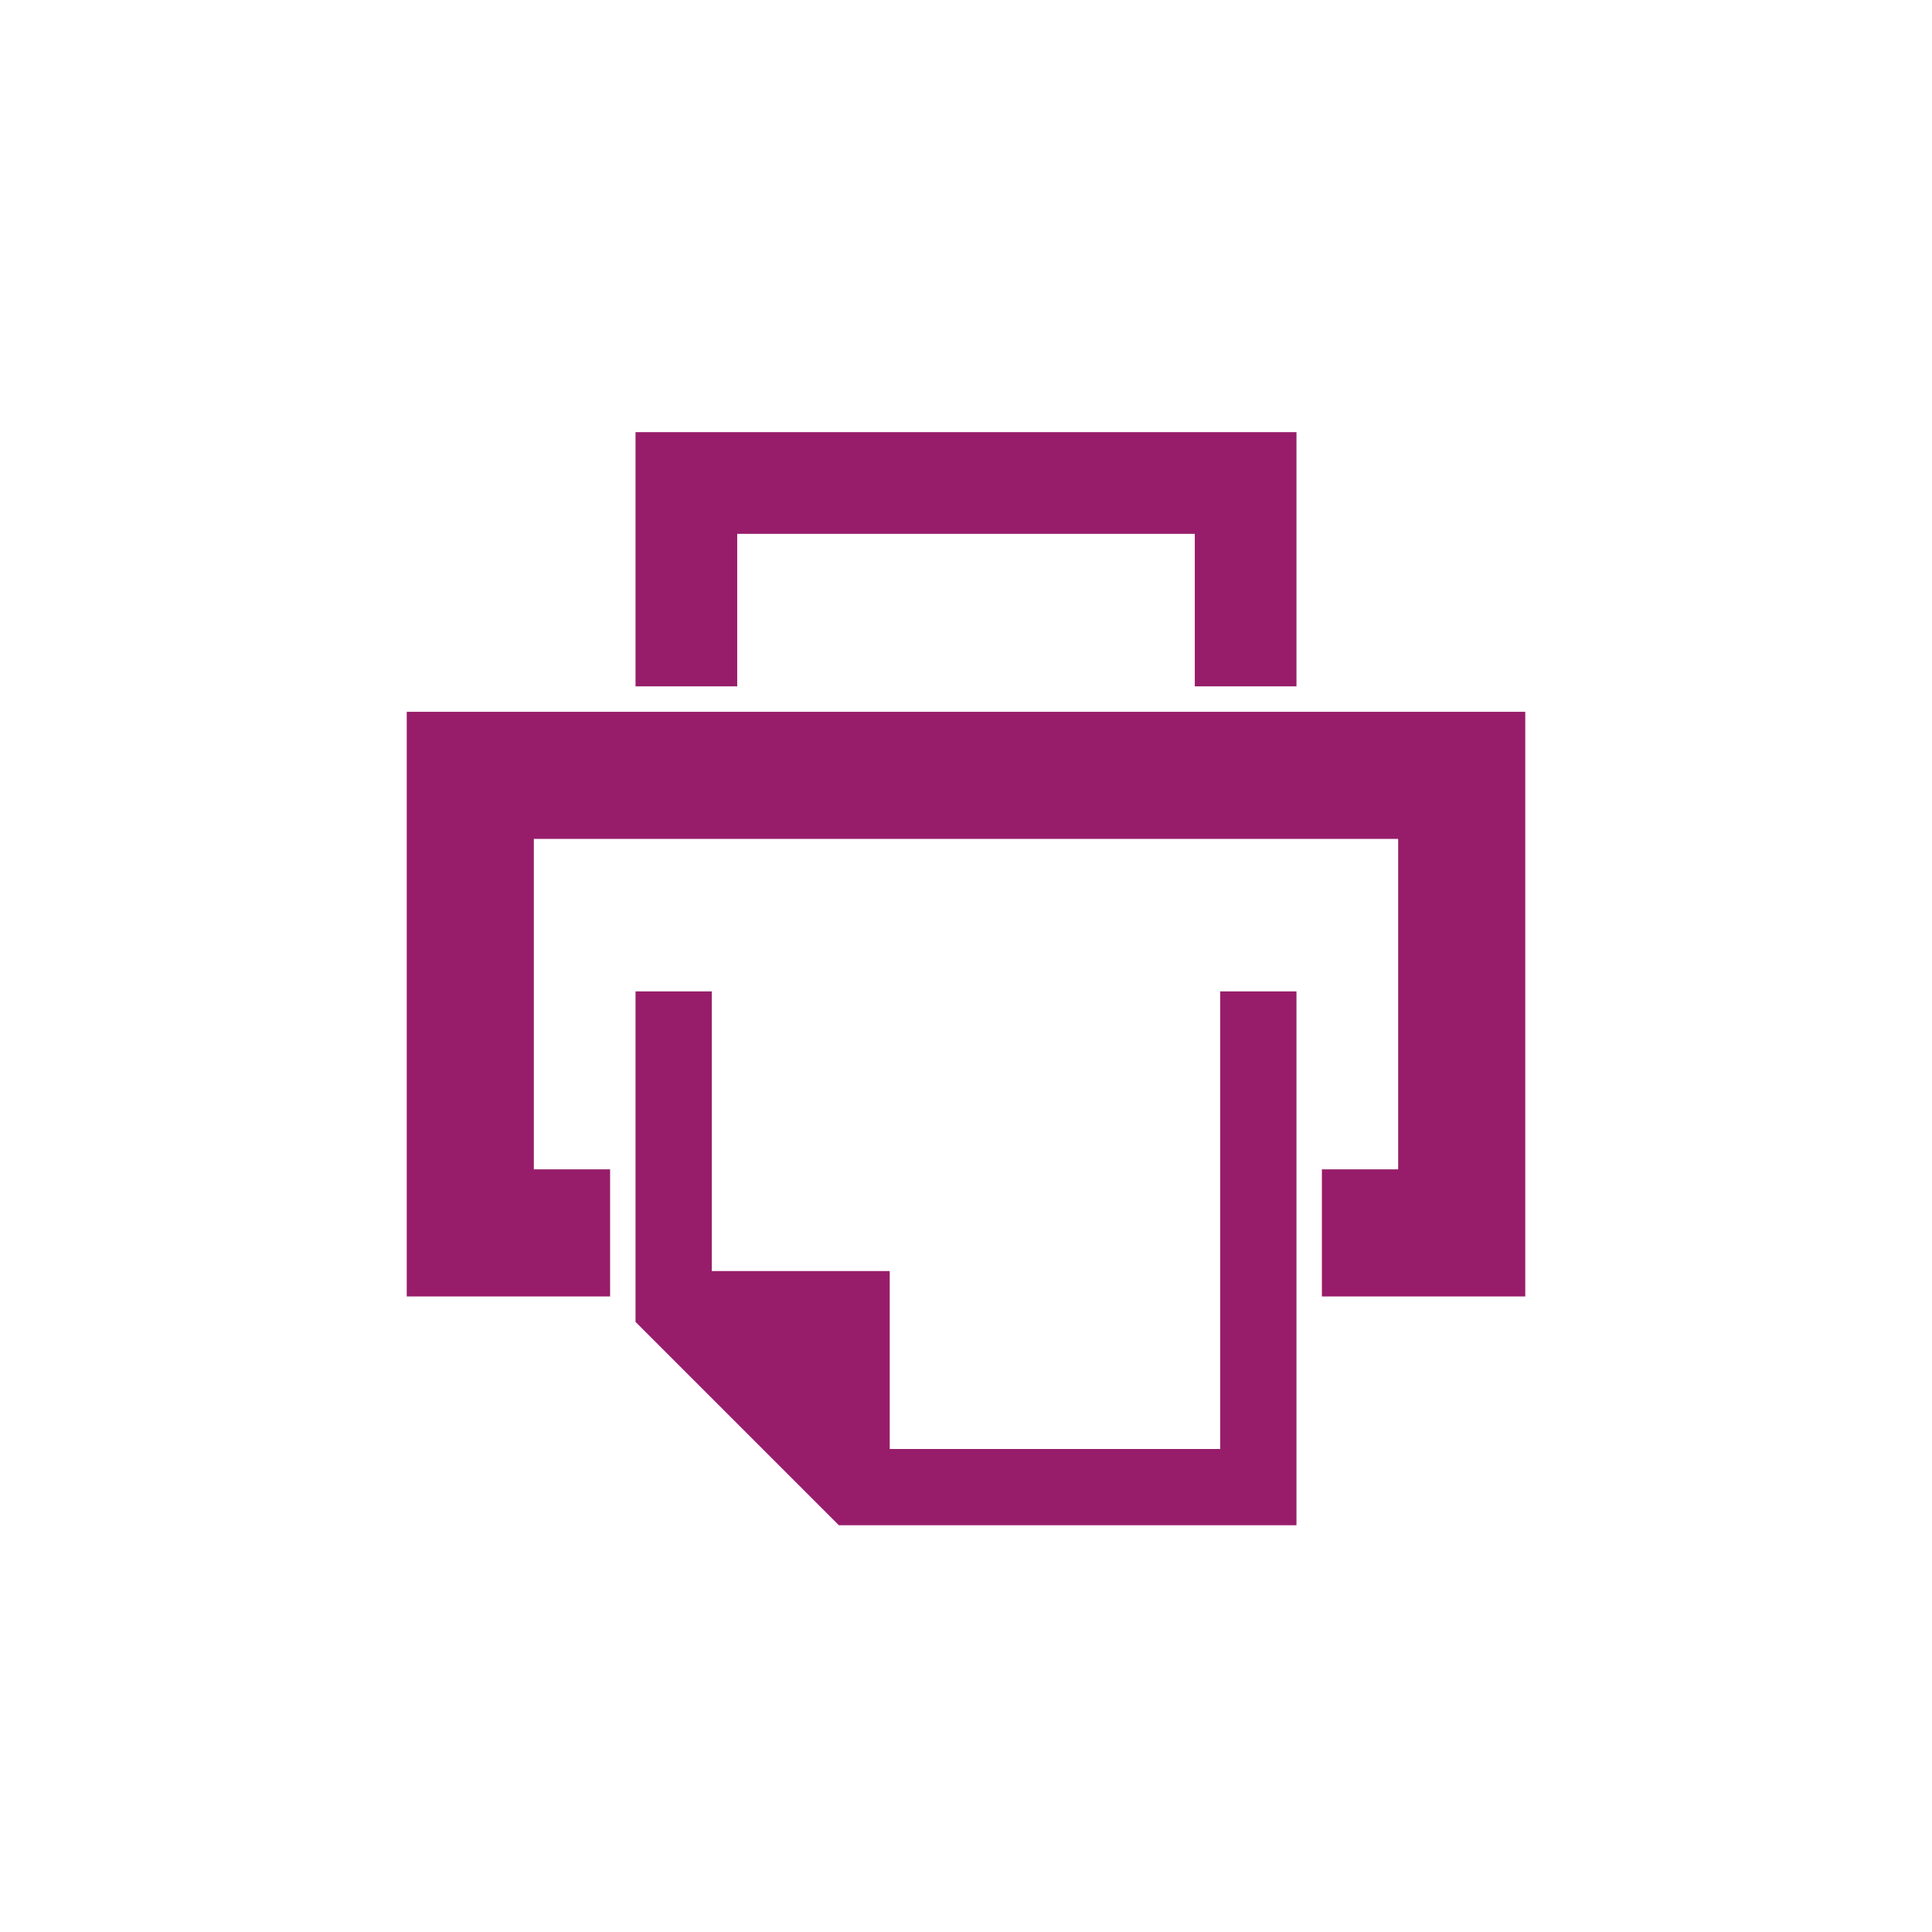 ﻿<?xml version="1.0" encoding="utf-8"?>
<!DOCTYPE svg PUBLIC "-//W3C//DTD SVG 1.1//EN" "http://www.w3.org/Graphics/SVG/1.1/DTD/svg11.dtd">
<svg xmlns="http://www.w3.org/2000/svg" xmlns:xlink="http://www.w3.org/1999/xlink" version="1.1" baseProfile="full" width="76" height="76" viewBox="0 0 76.00 76.00" enable-background="new 0 0 76.00 76.00" xml:space="preserve">
	<path fill="#971D6A" fill-opacity="1" stroke-width="0.2" stroke-linejoin="round" d="M 25,27L 25,17L 51,17L 51,27L 47,27L 47,21L 29,21L 29,27L 25,27 Z M 16,28L 60,28L 60,51L 52,51L 52,46L 55,46L 55,33L 21,33L 21,46L 24,46L 24,51L 16,51L 16,28 Z M 25,39L 28,39L 28,50L 35,50L 35,57L 48,57L 48,39L 51,39L 51,60L 33,60L 25,52L 25,39 Z "/>
</svg>
